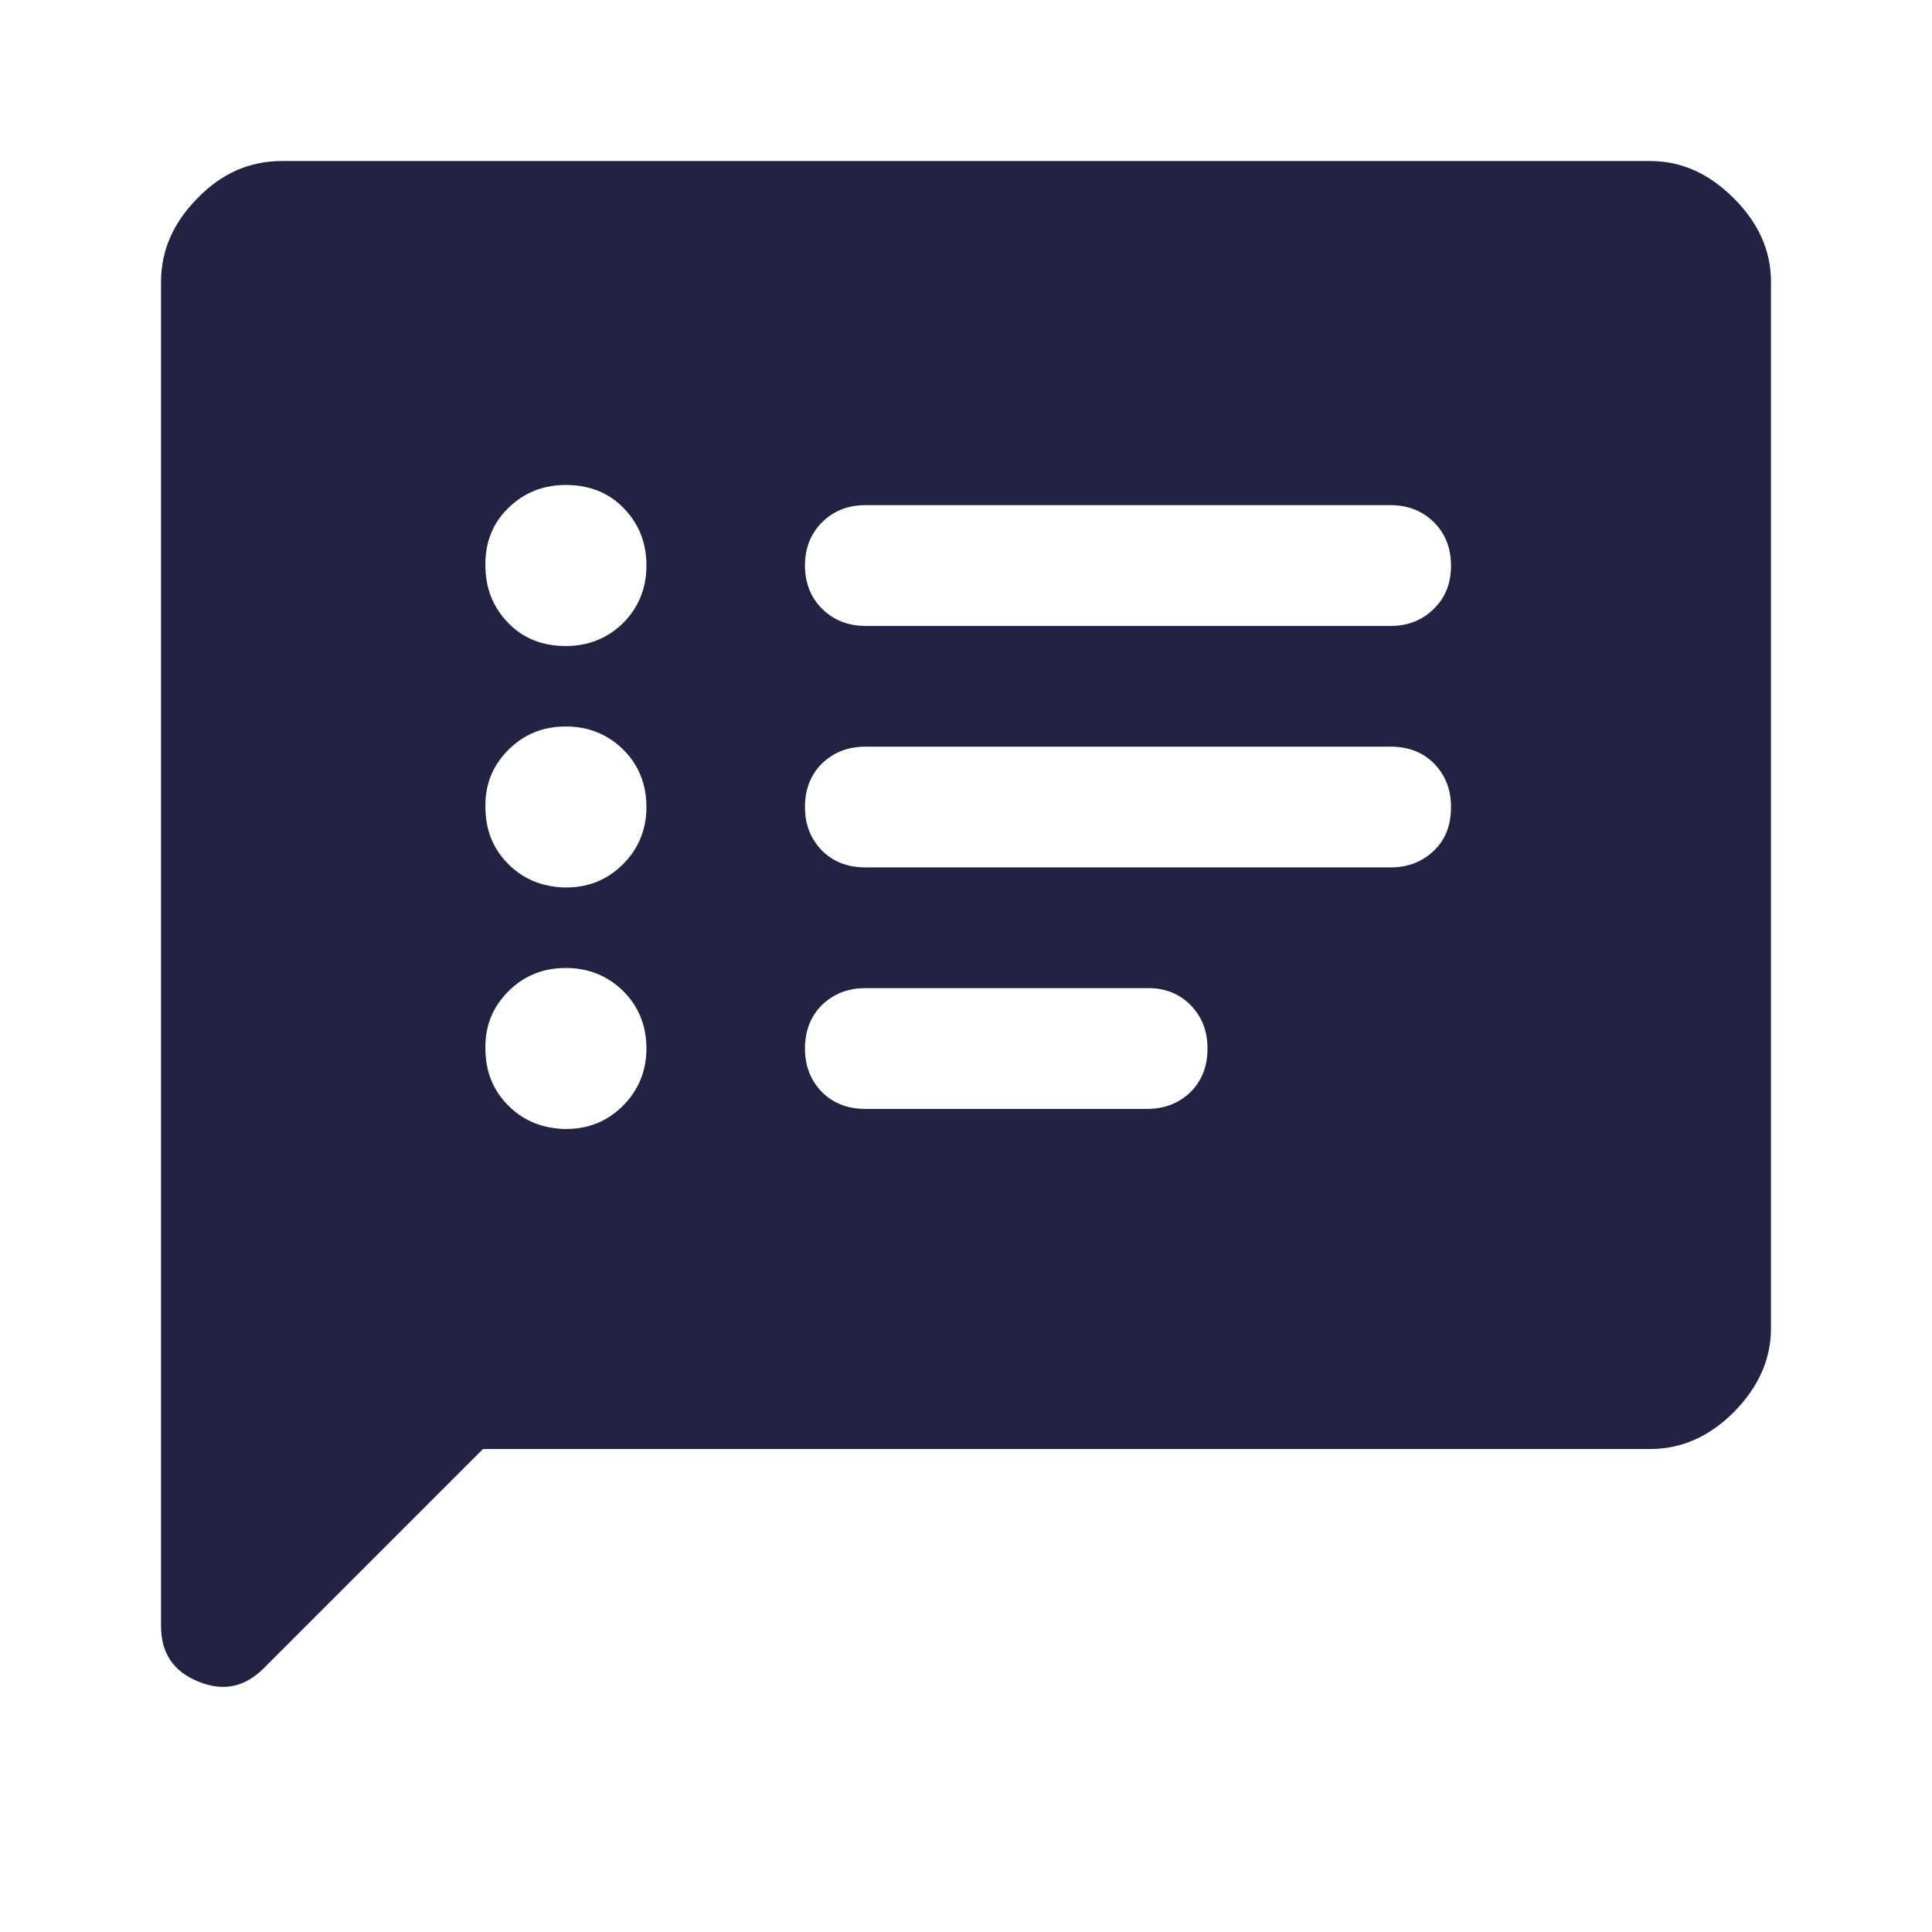 <svg width="32" height="32" viewBox="0 0 32 32" fill="none" xmlns="http://www.w3.org/2000/svg">
<path d="M14.333 10.367H23.033C23.32 10.367 23.56 10.273 23.753 10.08C23.947 9.887 24.033 9.653 24.033 9.367C24.033 9.08 23.94 8.84 23.753 8.653C23.567 8.467 23.327 8.367 23.033 8.367H14.333C14.047 8.367 13.807 8.46 13.613 8.653C13.427 8.84 13.333 9.08 13.333 9.367C13.333 9.653 13.427 9.893 13.613 10.08C13.8 10.267 14.04 10.367 14.333 10.367ZM14.333 14.367H23.033C23.32 14.367 23.56 14.273 23.753 14.087C23.947 13.9 24.033 13.66 24.033 13.367C24.033 13.073 23.94 12.84 23.753 12.647C23.567 12.46 23.327 12.367 23.033 12.367H14.333C14.047 12.367 13.807 12.46 13.613 12.647C13.427 12.833 13.333 13.073 13.333 13.367C13.333 13.66 13.427 13.893 13.613 14.087C13.8 14.273 14.04 14.367 14.333 14.367ZM14.333 18.367H19C19.287 18.367 19.527 18.273 19.72 18.087C19.907 17.9 20 17.66 20 17.367C20 17.073 19.907 16.84 19.72 16.647C19.533 16.46 19.293 16.36 19 16.367H14.333C14.047 16.367 13.807 16.46 13.613 16.647C13.427 16.833 13.333 17.073 13.333 17.367C13.333 17.66 13.427 17.893 13.613 18.087C13.8 18.273 14.04 18.367 14.333 18.367ZM9.367 10.7C9.747 10.7 10.06 10.573 10.32 10.32C10.573 10.067 10.707 9.747 10.707 9.367C10.707 8.987 10.58 8.673 10.327 8.413C10.073 8.153 9.753 8.033 9.373 8.033C8.993 8.033 8.68 8.16 8.42 8.413C8.16 8.667 8.033 8.987 8.04 9.367C8.04 9.747 8.167 10.06 8.42 10.32C8.673 10.58 8.993 10.7 9.367 10.7ZM9.367 14.7C9.747 14.7 10.06 14.573 10.32 14.313C10.573 14.06 10.707 13.74 10.707 13.367C10.707 12.993 10.58 12.673 10.327 12.42C10.073 12.167 9.753 12.033 9.373 12.033C8.993 12.033 8.68 12.16 8.42 12.42C8.16 12.68 8.033 12.993 8.04 13.367C8.04 13.747 8.167 14.06 8.42 14.313C8.673 14.567 8.993 14.693 9.367 14.7ZM9.367 18.7C9.747 18.7 10.06 18.573 10.32 18.313C10.573 18.06 10.707 17.74 10.707 17.367C10.707 16.993 10.58 16.673 10.327 16.42C10.073 16.167 9.753 16.033 9.373 16.033C8.993 16.033 8.68 16.16 8.42 16.42C8.16 16.68 8.033 16.993 8.04 17.367C8.04 17.747 8.167 18.06 8.42 18.313C8.673 18.567 8.993 18.693 9.367 18.7ZM2.667 26.933V4.667C2.667 4.153 2.867 3.693 3.267 3.287C3.667 2.873 4.133 2.667 4.667 2.667H27.333C27.847 2.667 28.307 2.873 28.72 3.287C29.133 3.7 29.333 4.16 29.333 4.667V22C29.333 22.513 29.127 22.973 28.72 23.387C28.307 23.8 27.847 24 27.333 24H8L4.367 27.633C4.053 27.947 3.693 28.02 3.287 27.853C2.873 27.687 2.667 27.38 2.667 26.933Z" fill="#222343"/>
</svg>
